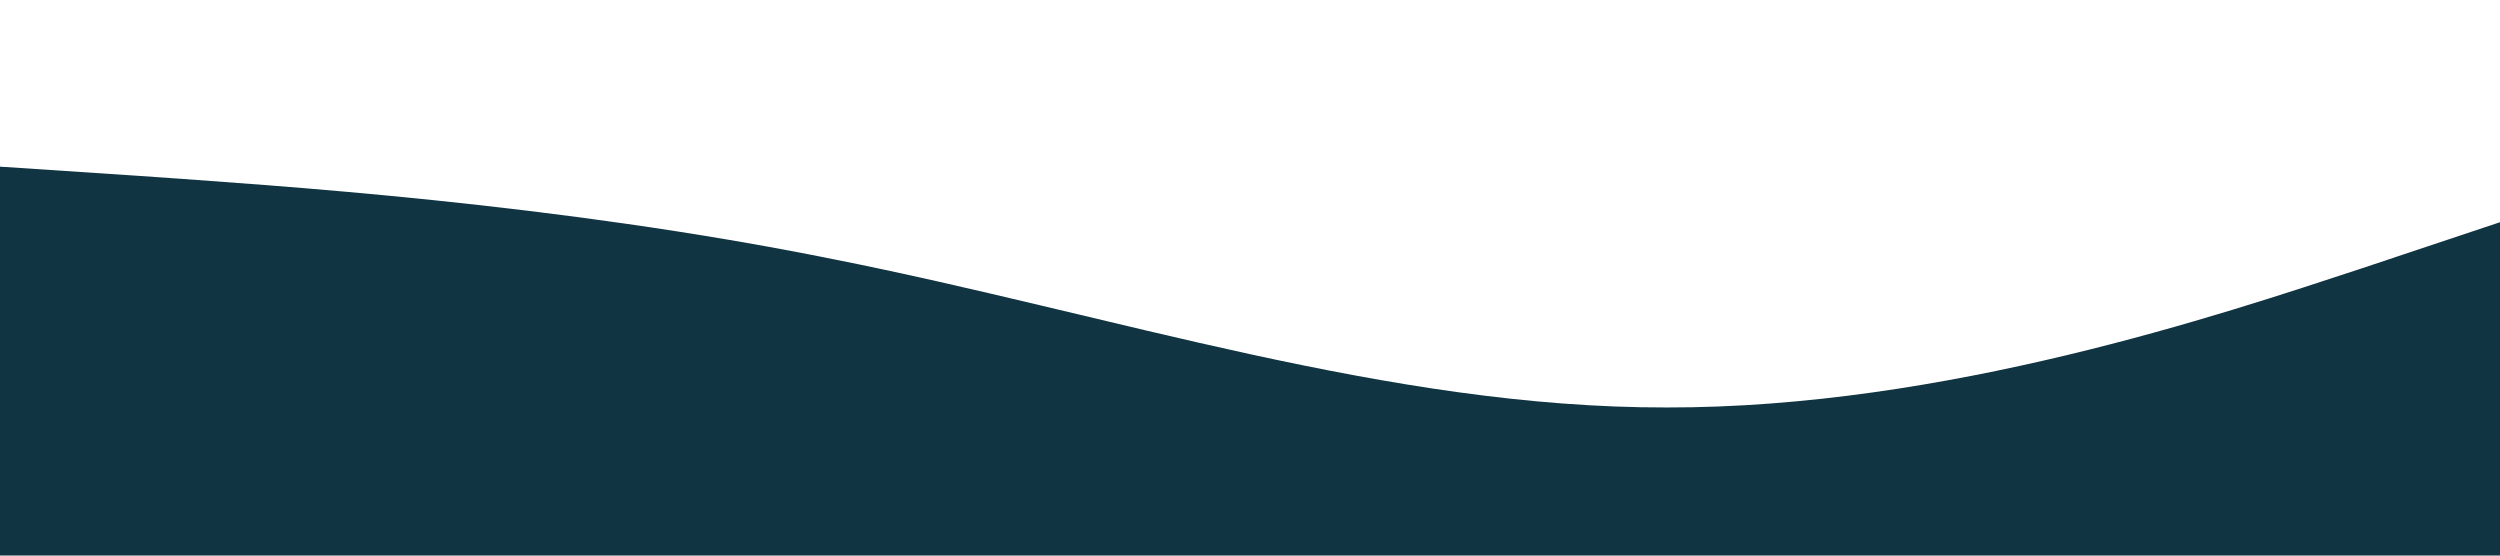 <?xml version="1.0" standalone="no"?>
<svg xmlns="http://www.w3.org/2000/svg" viewBox="0 0 1440 320">
<path fill="#103441" fill-opacity="1" d="M0,96L80,101.3C160,107,320,117,480,149.3C640,181,800,235,960,234.7C1120,235,1280,181,1360,154.7L1440,128L1440,320L1360,320C1280,320,1120,320,960,320C800,320,640,320,480,320C320,320,160,320,80,320L0,320Z"></path></svg>